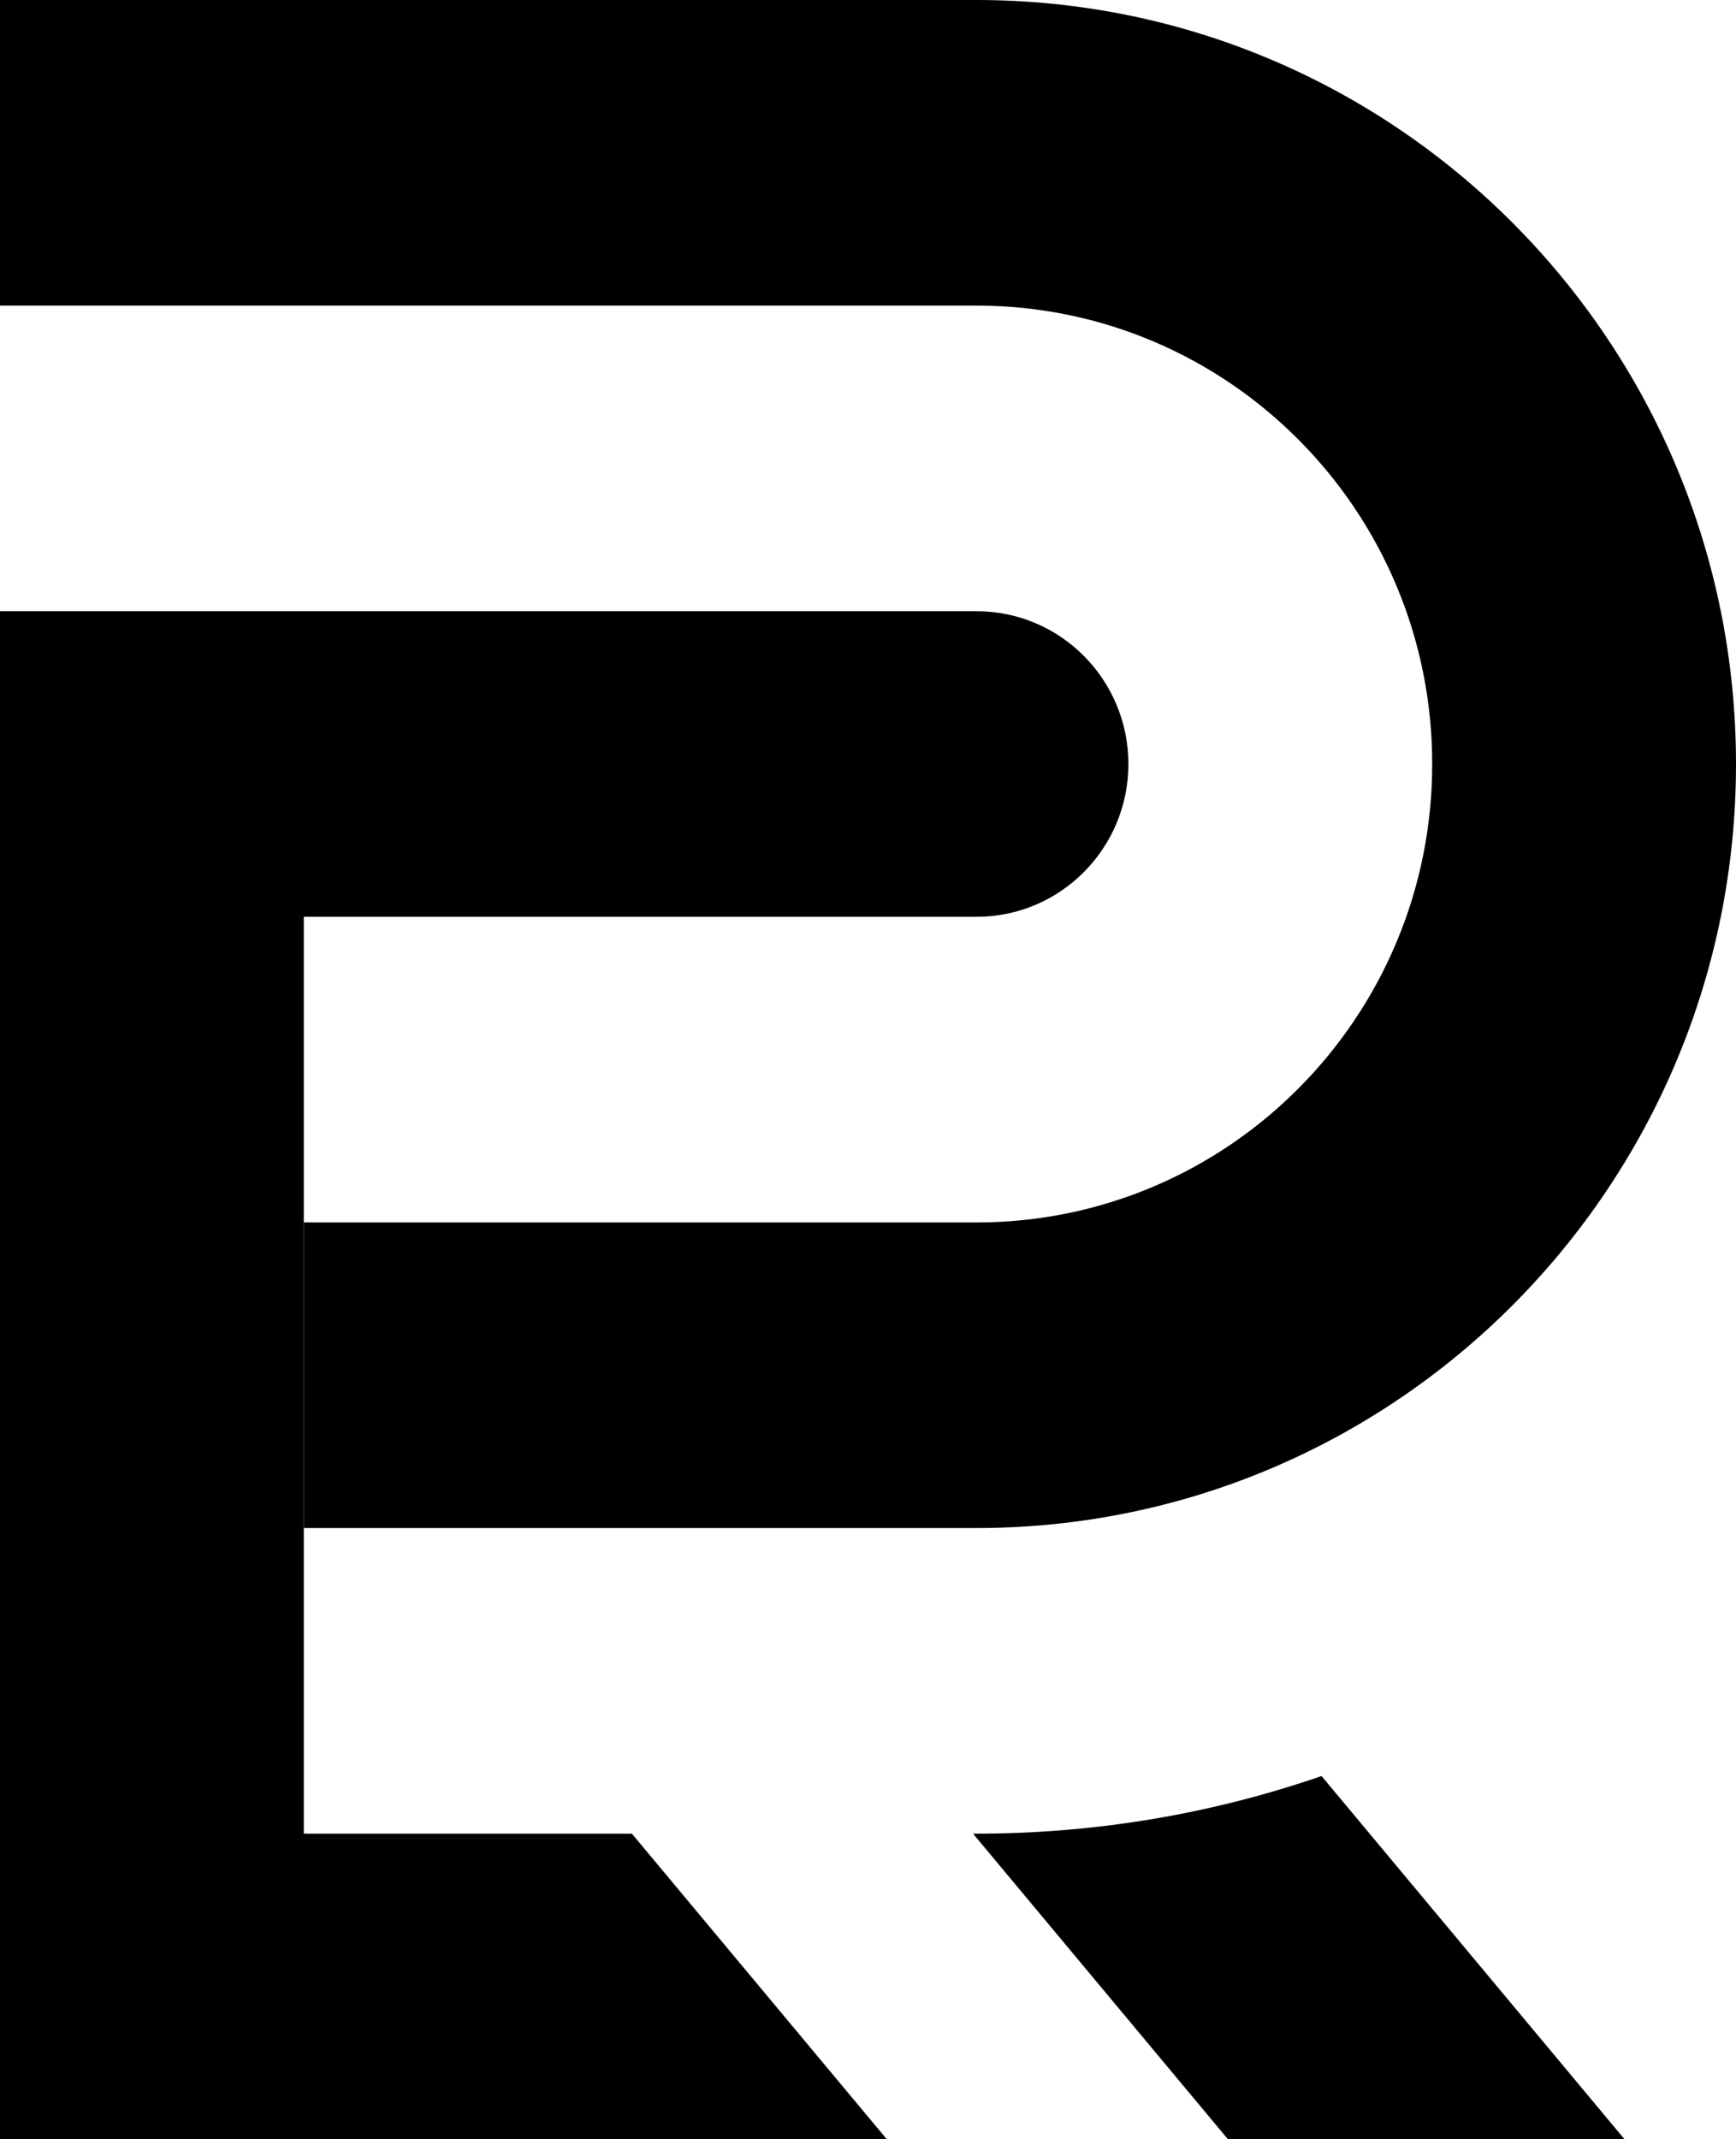 <svg width="56" height="69" viewBox="0 0 56 69" fill="none" xmlns="http://www.w3.org/2000/svg">
    <path
        d="M0 0H31.5C45.031 0 56 11.033 56 24.643C56 38.253 45.031 49.286 31.5 49.286H9.8V39.429H31.5C39.619 39.429 46.2 32.809 46.2 24.643C46.2 16.477 39.619 9.857 31.5 9.857H0V0Z"
        style="fill:currentColor" />
    <path
        d="M39.611 69L31.388 59.143H31.5C35.396 59.143 39.141 58.489 42.631 57.285L52.404 69H39.611Z"
        fill="currentColor" />
    <path
        d="M31.5 19.714C34.206 19.714 36.4 21.921 36.4 24.643C36.4 27.365 34.206 29.571 31.5 29.571H9.8V59.143H20.383L28.606 69H0V19.714H31.5Z"
        fill="currentColor" />
</svg>


<!-- 
fill="#2F2E41"
fill="#2F2E41"
fill="#38BDF8"

 -->